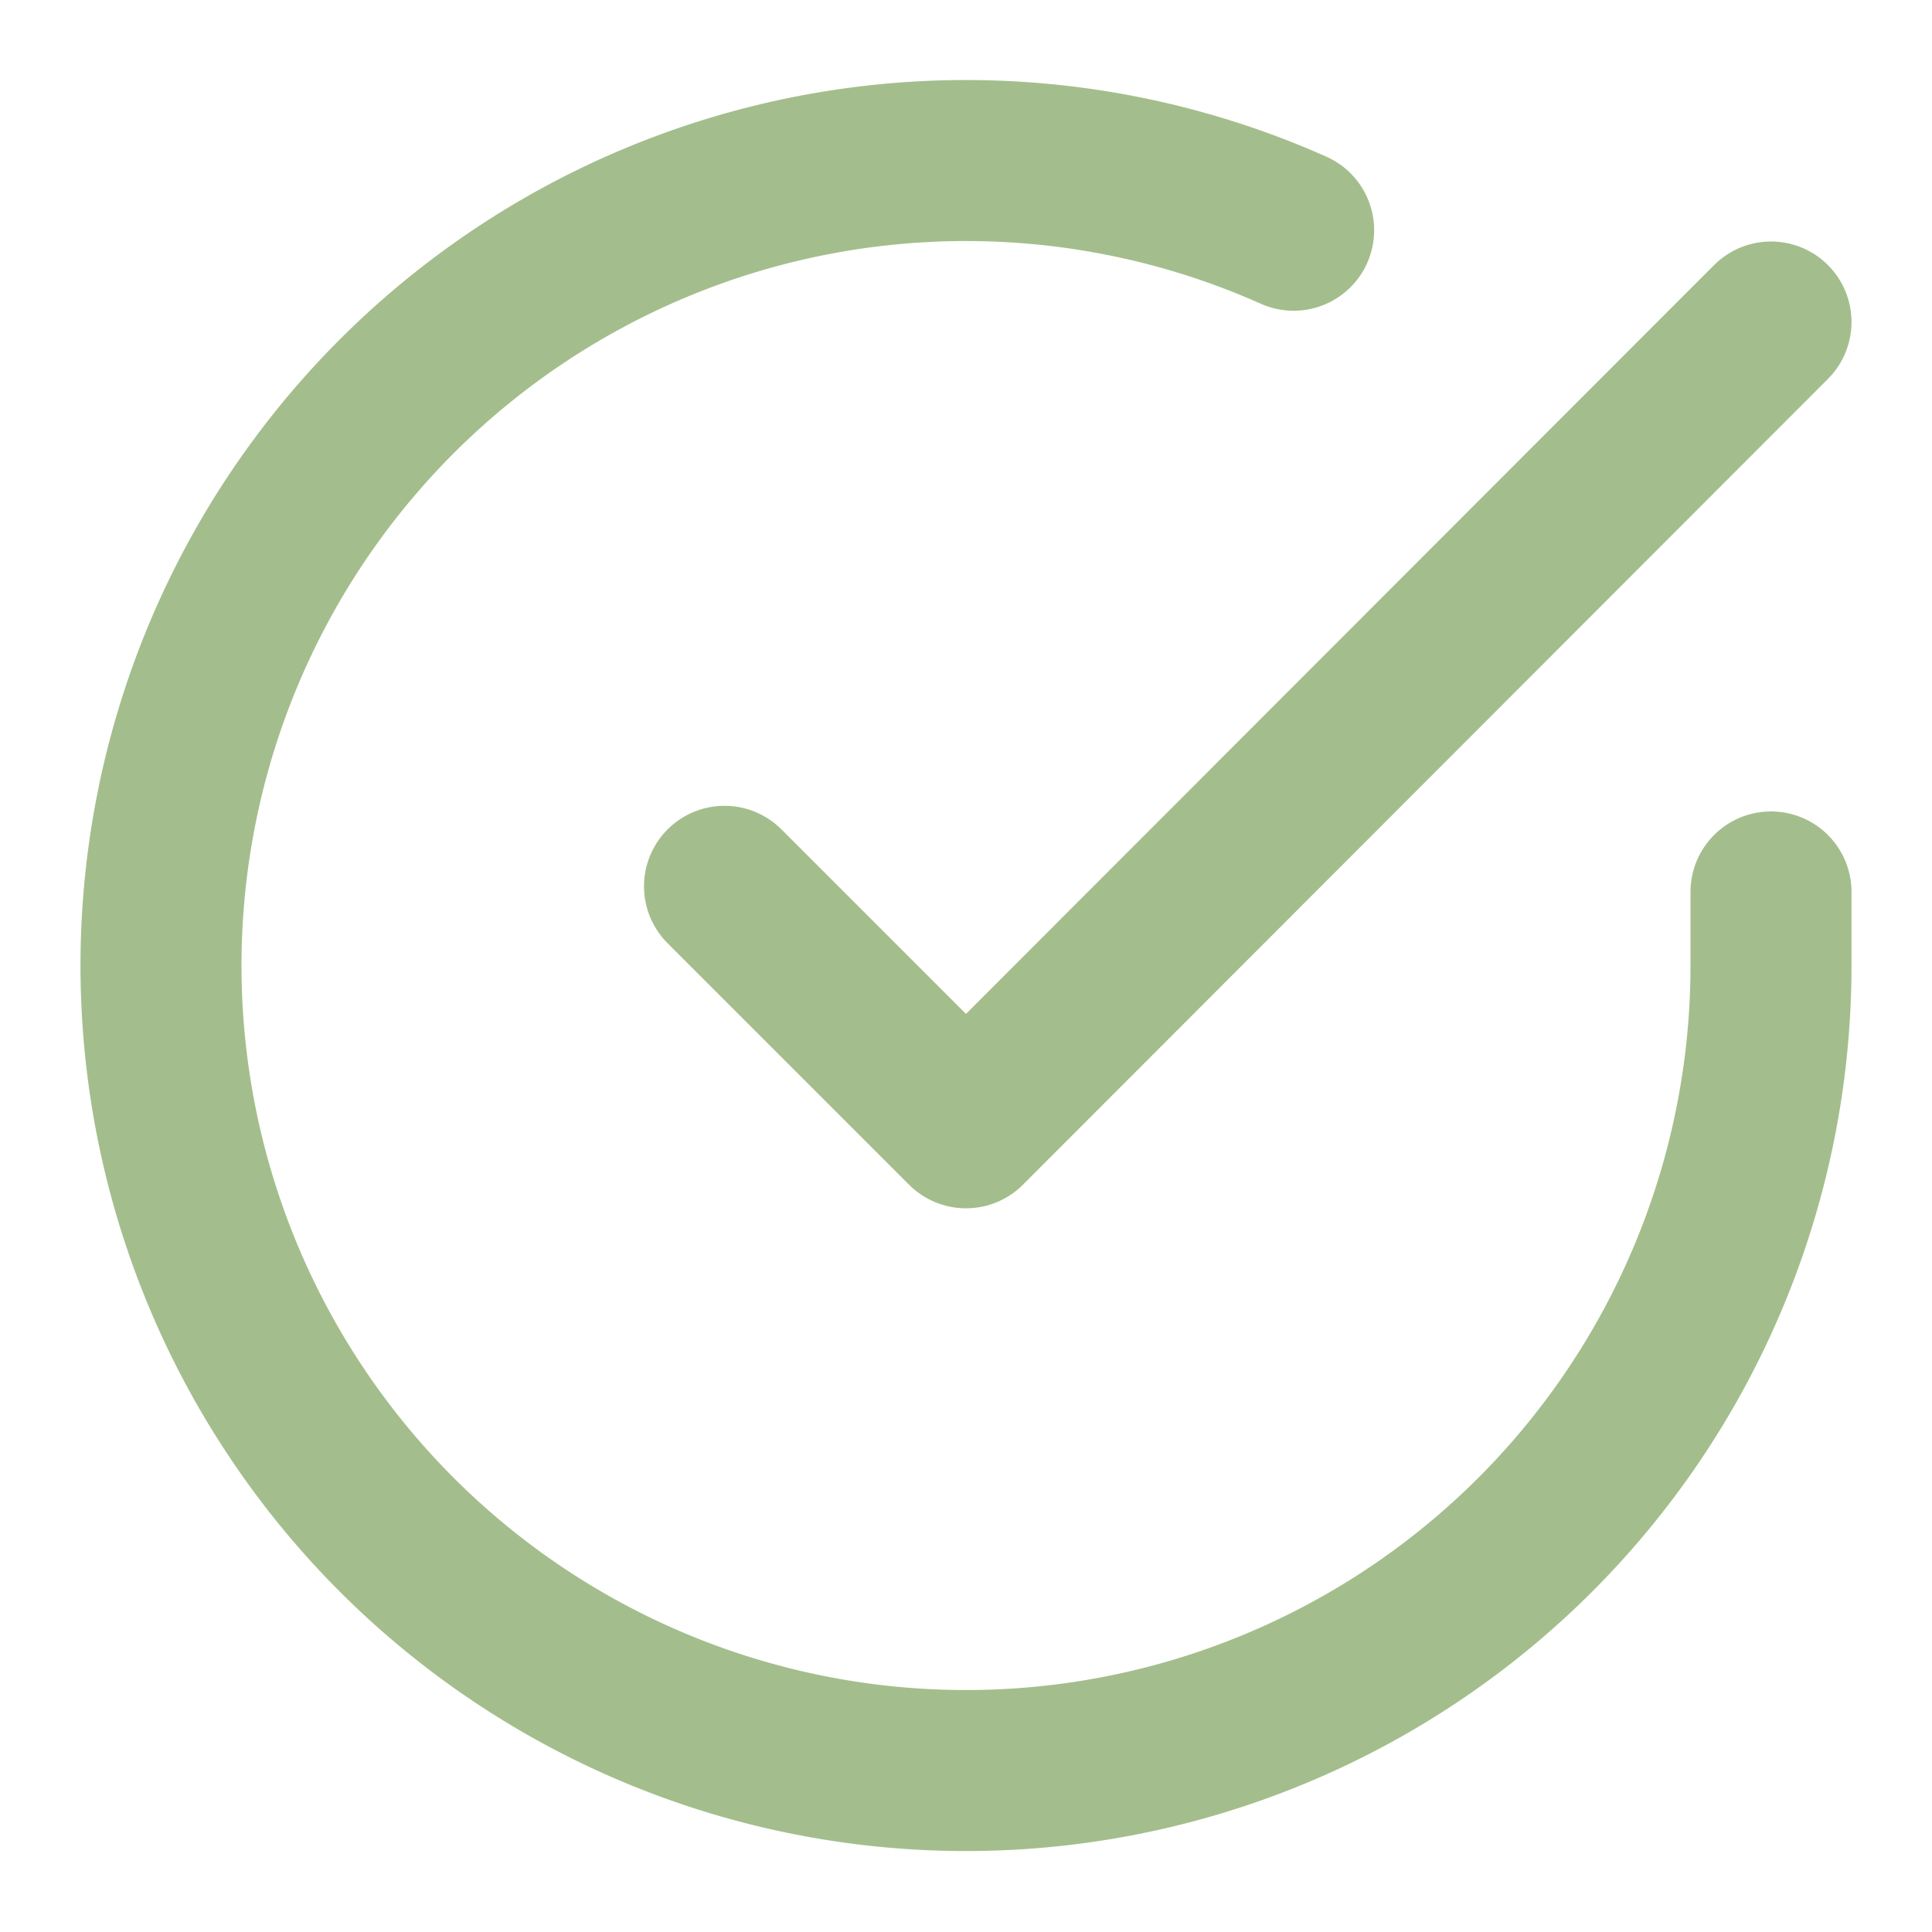 <svg xmlns="http://www.w3.org/2000/svg" width="48" height="48" viewBox="0 0 24 24" fill="none" stroke="#a3be8c" stroke-width="2" stroke-linecap="round" stroke-linejoin="round" class="feather feather-check-circle"><path d="M22 11.08V12a10 10 0 1 1-5.93-9.14"></path><polyline points="22 4 12 14.01 9 11.01"></polyline></svg>